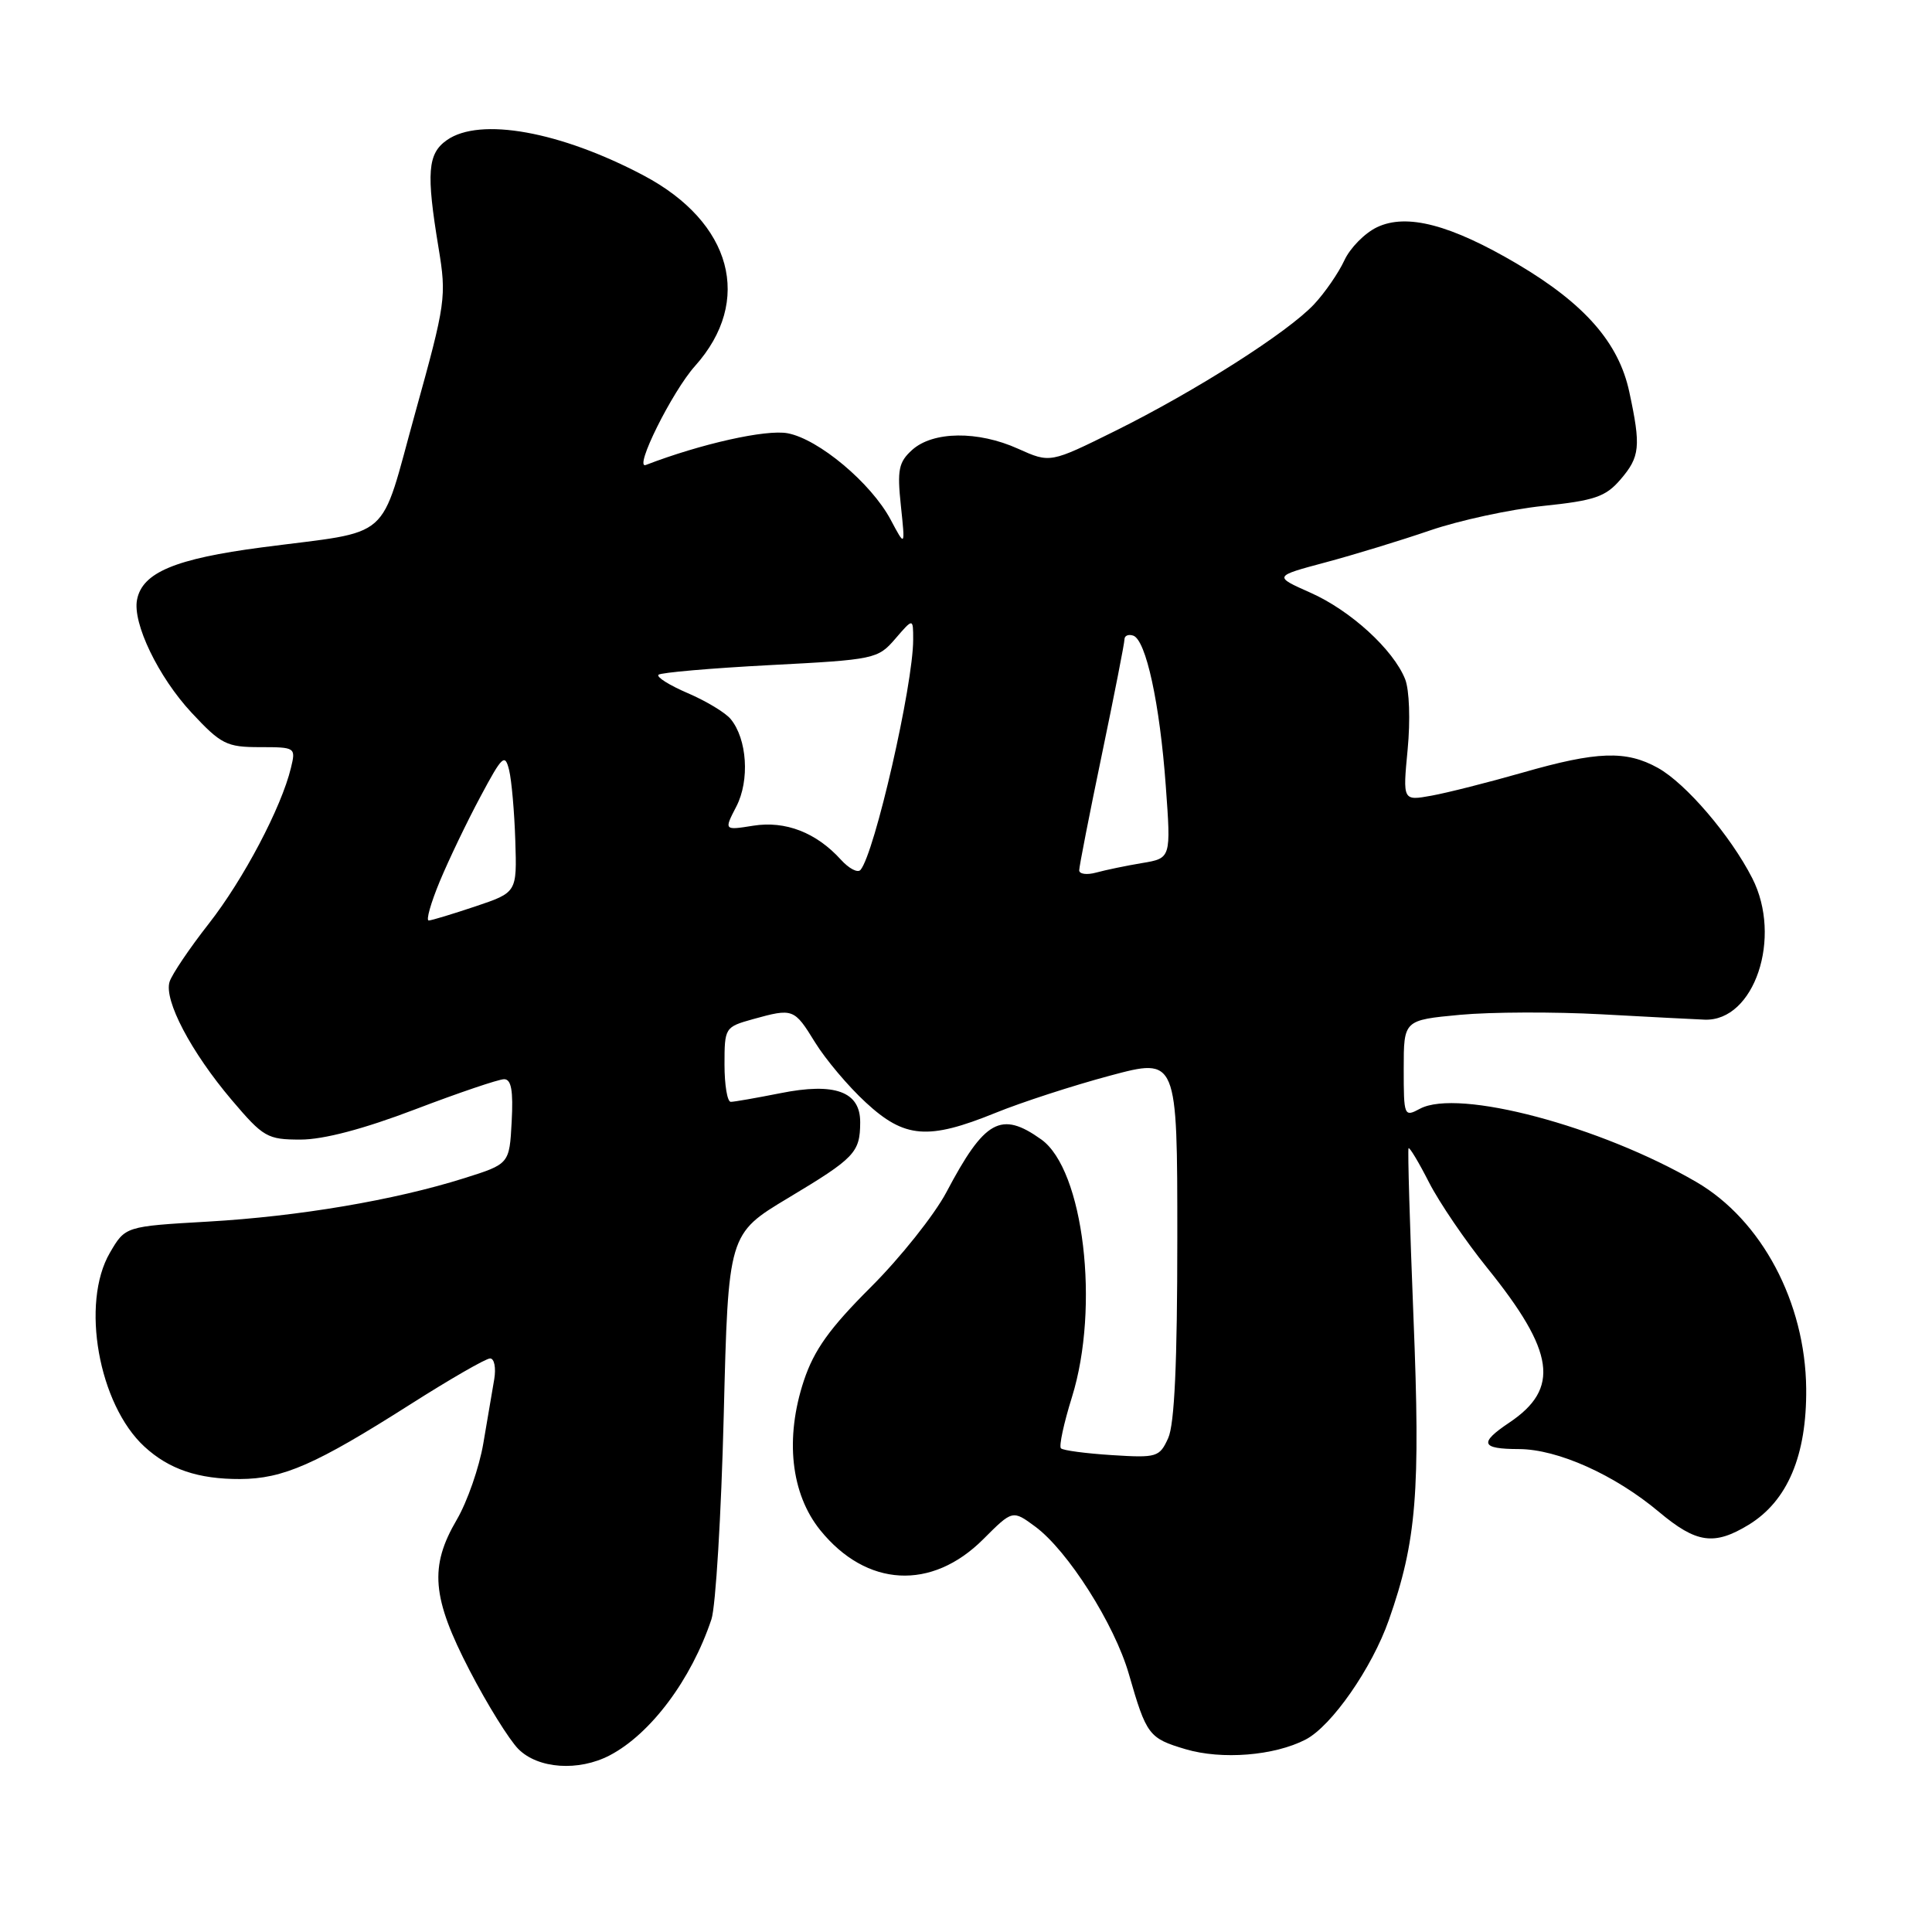 <?xml version="1.0" encoding="UTF-8" standalone="no"?>
<!DOCTYPE svg PUBLIC "-//W3C//DTD SVG 1.1//EN" "http://www.w3.org/Graphics/SVG/1.1/DTD/svg11.dtd" >
<svg xmlns="http://www.w3.org/2000/svg" xmlns:xlink="http://www.w3.org/1999/xlink" version="1.1" viewBox="0 0 256 256">
 <g >
 <path fill="currentColor"
d=" M 80.80 232.59 C 86.23 229.74 91.60 222.56 94.27 214.56 C 94.83 212.88 95.57 200.70 95.90 187.50 C 96.50 163.50 96.50 163.50 104.45 158.73 C 113.27 153.44 113.96 152.72 113.98 148.73 C 114.01 144.63 110.62 143.40 103.37 144.86 C 100.23 145.48 97.29 146.00 96.83 146.00 C 96.37 146.00 96.00 143.77 96.00 141.05 C 96.00 136.18 96.06 136.08 99.75 135.05 C 105.09 133.57 105.23 133.62 108.00 138.12 C 109.38 140.36 112.40 143.95 114.73 146.09 C 119.87 150.84 122.97 151.09 131.91 147.46 C 135.35 146.06 142.18 143.84 147.08 142.53 C 156.00 140.14 156.00 140.14 156.00 164.03 C 156.00 180.55 155.63 188.72 154.79 190.56 C 153.64 193.08 153.30 193.19 147.33 192.81 C 143.89 192.59 140.85 192.19 140.58 191.91 C 140.30 191.64 140.96 188.58 142.04 185.12 C 145.76 173.17 143.59 154.98 137.97 150.98 C 132.63 147.17 130.47 148.38 125.40 157.98 C 123.80 160.99 119.30 166.65 115.39 170.55 C 109.92 176.01 107.88 178.86 106.52 182.93 C 103.98 190.58 104.79 197.93 108.69 202.76 C 114.81 210.32 123.44 210.80 130.29 203.95 C 134.17 200.07 134.17 200.07 137.17 202.28 C 141.49 205.47 147.68 215.22 149.58 221.82 C 151.91 229.92 152.22 230.33 157.10 231.78 C 161.90 233.20 168.85 232.65 173.00 230.50 C 176.44 228.72 181.79 221.04 184.03 214.66 C 187.70 204.22 188.23 197.71 187.29 174.50 C 186.81 162.40 186.51 152.34 186.64 152.15 C 186.76 151.96 187.98 153.98 189.34 156.65 C 190.70 159.32 194.18 164.43 197.06 168.00 C 206.04 179.12 206.73 183.99 199.98 188.51 C 195.95 191.21 196.23 192.00 201.25 192.01 C 206.40 192.02 213.97 195.42 219.84 200.35 C 224.78 204.49 227.13 204.83 231.71 202.04 C 236.86 198.89 239.41 192.86 239.33 184.00 C 239.22 172.57 233.43 161.67 224.79 156.63 C 212.06 149.21 193.21 144.21 188.16 146.91 C 186.05 148.04 186.00 147.92 186.00 141.62 C 186.00 135.17 186.00 135.17 193.45 134.47 C 197.54 134.09 205.98 134.06 212.20 134.40 C 218.41 134.74 224.57 135.06 225.88 135.11 C 232.46 135.35 236.20 124.22 232.18 116.36 C 229.31 110.73 223.39 103.81 219.68 101.75 C 215.47 99.41 211.62 99.54 201.77 102.37 C 197.22 103.67 191.78 105.05 189.68 105.43 C 185.87 106.12 185.87 106.12 186.52 99.31 C 186.89 95.45 186.75 91.42 186.19 90.00 C 184.63 86.08 178.96 80.89 173.63 78.53 C 168.75 76.36 168.75 76.36 175.63 74.52 C 179.41 73.51 185.65 71.60 189.50 70.28 C 193.35 68.96 200.08 67.50 204.46 67.04 C 211.29 66.33 212.75 65.83 214.71 63.55 C 217.31 60.53 217.45 59.18 215.89 51.93 C 214.50 45.42 209.98 40.26 201.09 35.00 C 192.24 29.77 186.39 28.23 182.46 30.11 C 180.84 30.88 178.89 32.86 178.13 34.51 C 177.37 36.15 175.57 38.77 174.13 40.31 C 170.67 44.02 158.49 51.78 147.77 57.10 C 139.15 61.37 139.15 61.37 134.90 59.46 C 129.59 57.06 123.62 57.13 120.86 59.62 C 119.07 61.24 118.87 62.26 119.37 67.00 C 119.95 72.50 119.95 72.50 118.01 68.85 C 115.42 64.00 108.47 58.18 104.37 57.41 C 101.52 56.87 92.89 58.80 85.58 61.61 C 83.91 62.25 89.06 51.88 92.10 48.49 C 99.81 39.87 97.00 29.46 85.30 23.26 C 74.25 17.41 63.60 15.49 59.22 18.56 C 56.66 20.35 56.46 22.87 58.11 32.84 C 59.18 39.33 59.07 40.11 55.02 54.70 C 50.19 72.08 52.31 70.22 34.70 72.53 C 23.21 74.04 18.86 75.86 18.16 79.46 C 17.54 82.57 20.99 89.71 25.37 94.42 C 29.29 98.63 30.03 99.00 34.43 99.00 C 39.15 99.00 39.21 99.04 38.55 101.75 C 37.29 106.99 32.26 116.53 27.66 122.40 C 25.12 125.64 22.78 129.11 22.47 130.09 C 21.70 132.53 25.31 139.39 30.70 145.75 C 34.90 150.70 35.42 151.00 39.83 151.00 C 42.87 151.00 48.18 149.60 55.00 147.00 C 60.77 144.80 66.08 143.00 66.80 143.00 C 67.75 143.00 68.02 144.52 67.80 148.62 C 67.50 154.23 67.50 154.23 61.50 156.12 C 52.23 159.04 39.57 161.18 27.55 161.87 C 16.60 162.50 16.60 162.50 14.56 166.00 C 10.67 172.67 13.06 186.09 19.13 191.68 C 22.39 194.69 26.28 196.00 31.82 195.98 C 37.52 195.95 41.84 194.05 54.33 186.11 C 59.61 182.75 64.38 180.00 64.94 180.00 C 65.50 180.00 65.74 181.24 65.49 182.75 C 65.23 184.26 64.58 188.10 64.04 191.27 C 63.50 194.44 61.92 198.98 60.53 201.36 C 56.87 207.60 57.22 211.69 62.23 221.35 C 64.55 225.83 67.46 230.51 68.68 231.75 C 71.29 234.38 76.66 234.75 80.80 232.59 Z  M 58.27 116.79 C 59.46 113.93 61.88 108.88 63.65 105.58 C 66.56 100.13 66.91 99.80 67.46 102.04 C 67.79 103.39 68.16 107.59 68.28 111.38 C 68.50 118.25 68.50 118.25 63.00 120.10 C 59.98 121.11 57.19 121.96 56.81 121.97 C 56.42 121.99 57.08 119.66 58.27 116.79 Z  M 111.43 113.92 C 108.17 110.32 104.08 108.73 99.81 109.41 C 95.93 110.03 95.93 110.03 97.57 106.86 C 99.36 103.40 99.00 97.91 96.81 95.27 C 96.11 94.42 93.55 92.88 91.12 91.84 C 88.70 90.80 86.96 89.71 87.25 89.41 C 87.55 89.12 94.20 88.54 102.03 88.13 C 115.91 87.41 116.32 87.32 118.63 84.64 C 121.00 81.89 121.00 81.89 121.00 84.76 C 121.00 90.77 115.89 113.08 114.02 115.27 C 113.65 115.70 112.49 115.09 111.43 113.92 Z  M 143.00 115.32 C 143.00 114.82 144.35 107.92 146.00 100.00 C 147.65 92.08 149.00 85.20 149.00 84.71 C 149.00 84.23 149.52 84.01 150.15 84.22 C 151.85 84.78 153.68 93.23 154.47 104.11 C 155.17 113.72 155.17 113.72 151.33 114.36 C 149.22 114.71 146.49 115.28 145.25 115.62 C 144.01 115.96 143.00 115.82 143.00 115.32 Z "/>
</g>
</svg>
